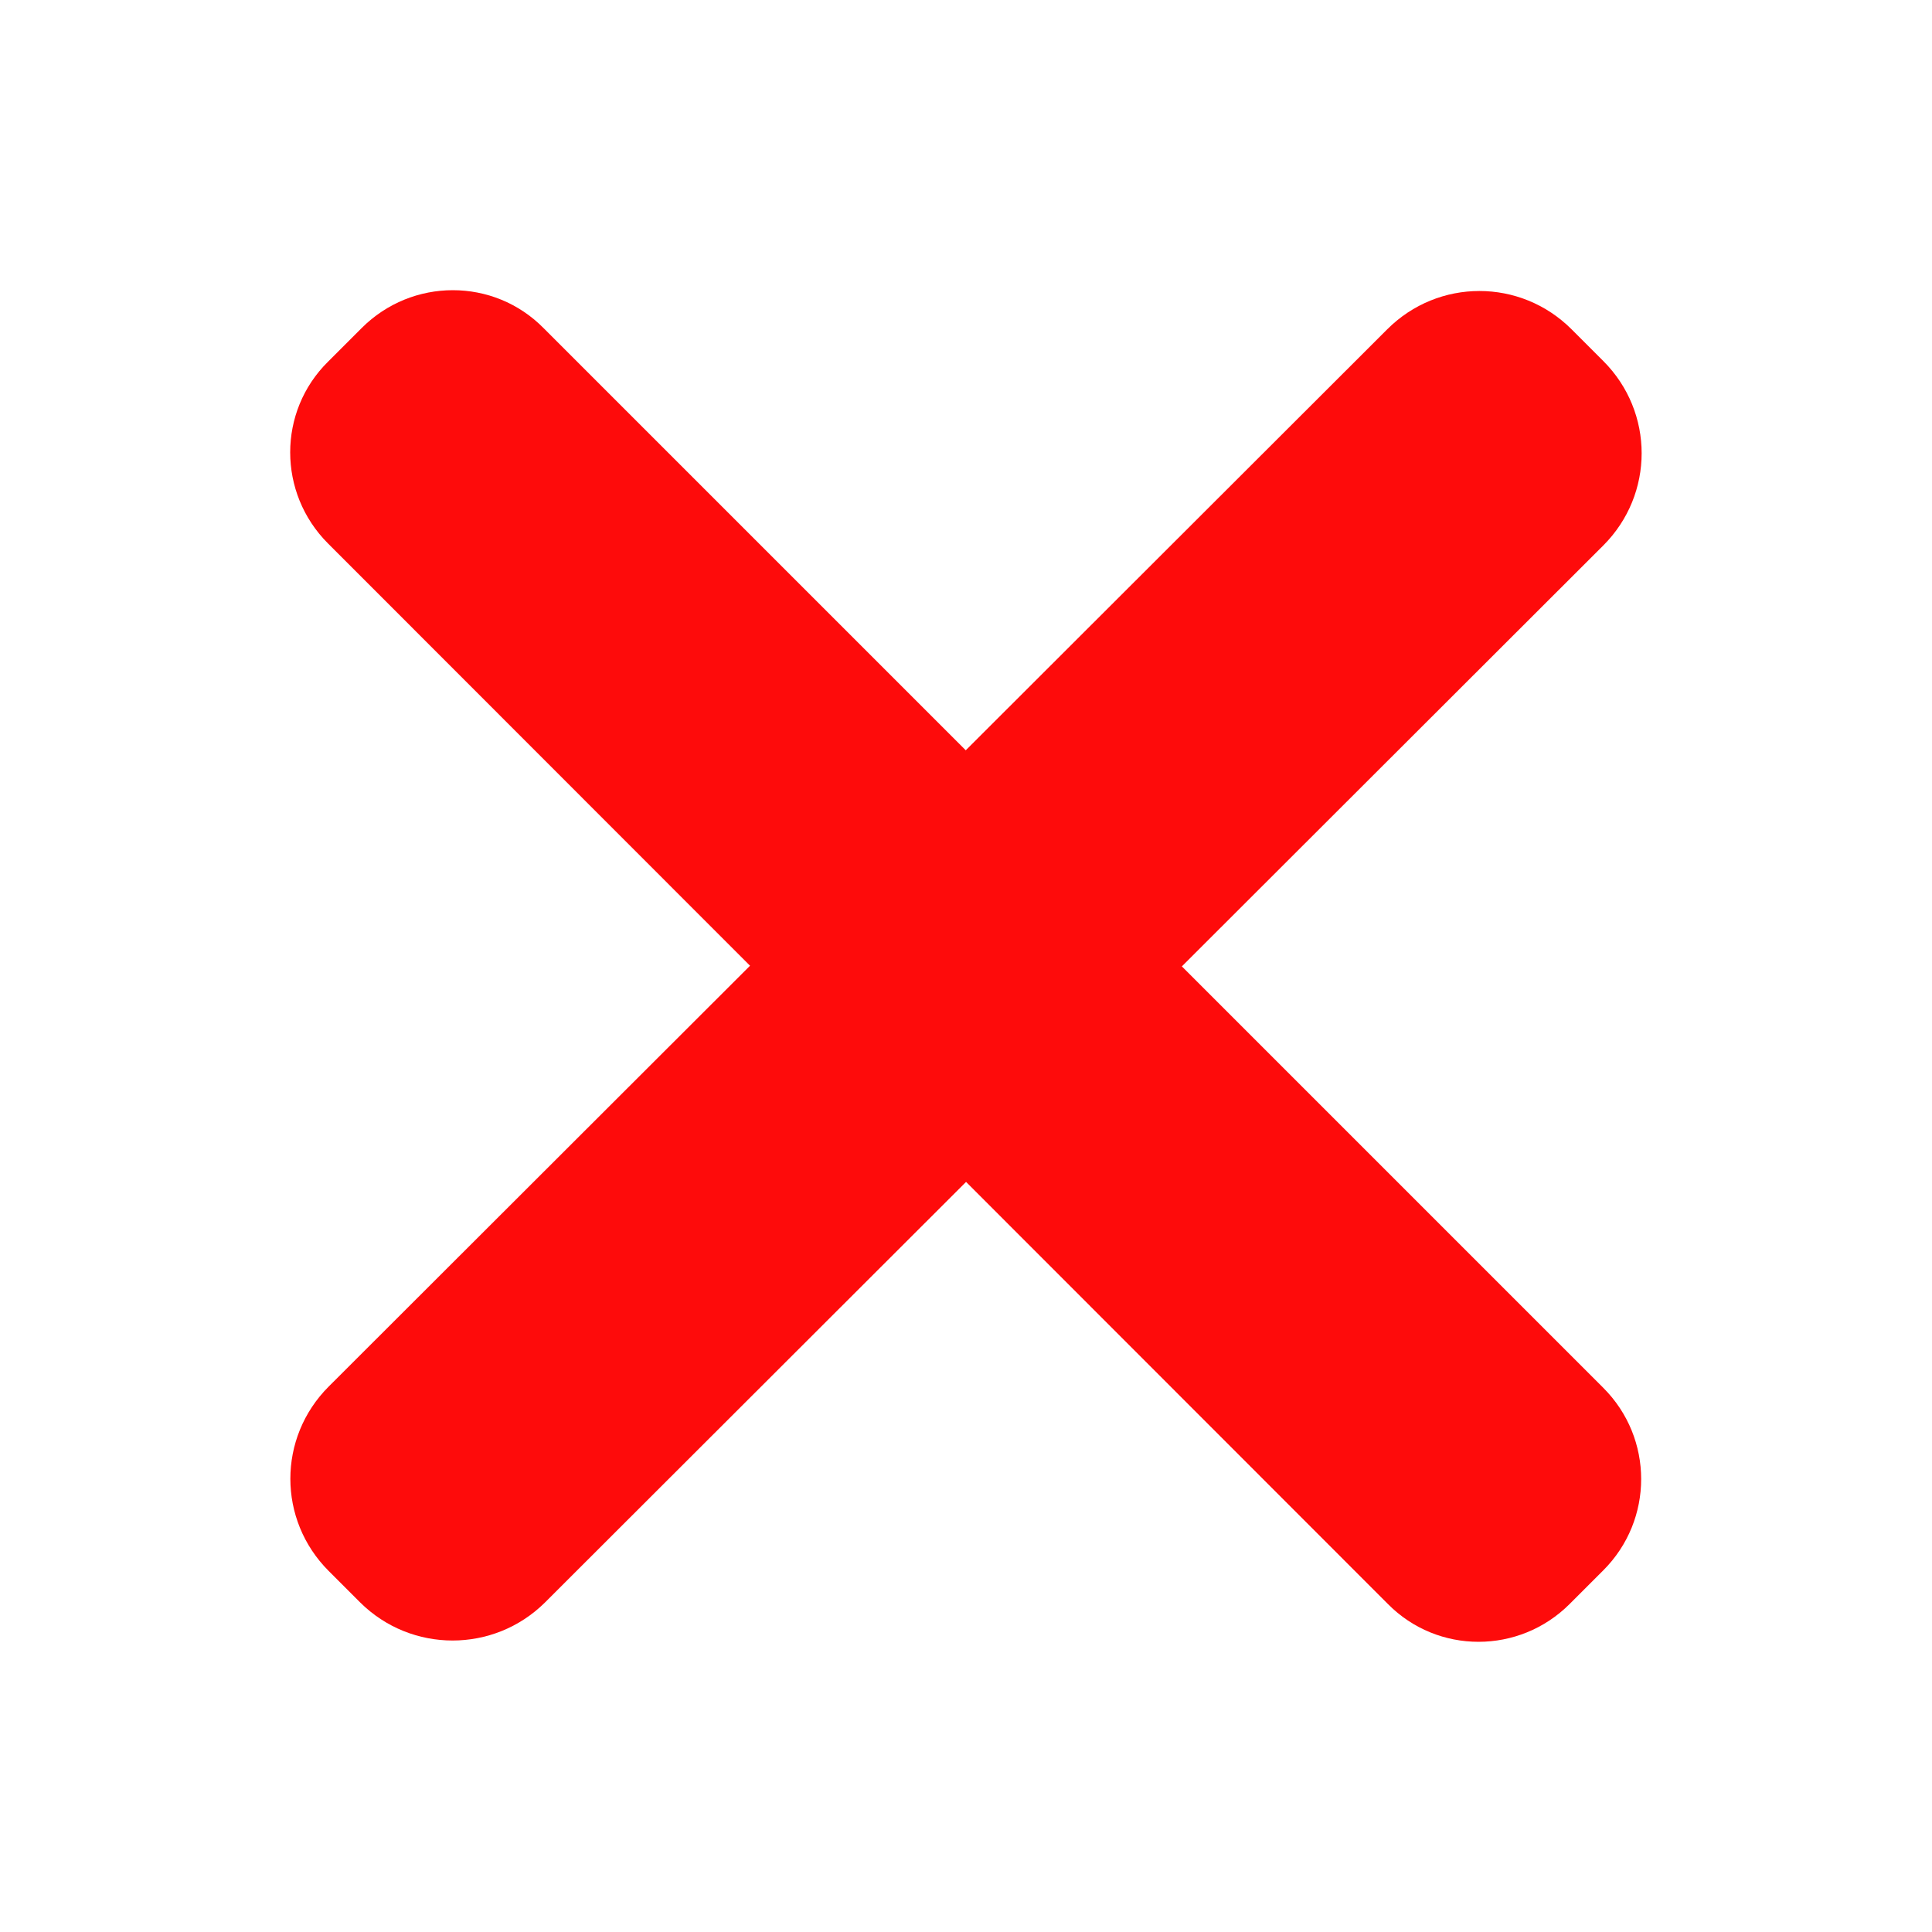 <?xml version="1.0" encoding="utf-8"?>
<!-- Generator: Adobe Illustrator 27.1.1, SVG Export Plug-In . SVG Version: 6.00 Build 0)  -->
<svg version="1.1" xmlns="http://www.w3.org/2000/svg" xmlns:xlink="http://www.w3.org/1999/xlink" x="0px" y="0px"
	 viewBox="0 0 29.86 29.86" style="enable-background:new 0 0 29.86 29.86;" xml:space="preserve">
<style type="text/css">
	.st0{fill:#020076;}
	.st1{fill:none;stroke:#020076;stroke-width:2;stroke-miterlimit:10;}
	.st2{fill:none;stroke:#020076;stroke-width:2;stroke-linecap:round;stroke-miterlimit:10;}
	.st3{fill:none;stroke:#020076;stroke-width:3;stroke-miterlimit:10;}
	.st4{fill:none;stroke:#020076;stroke-width:1.5;stroke-miterlimit:10;}
	.st5{fill:none;stroke:#020076;stroke-miterlimit:10;}
	.st6{fill:#020076;fill-opacity:0.6;}
	.st7{fill:#020076;fill-opacity:0.2;}
	.st8{fill:#020076;fill-opacity:0.3;}
	.st9{fill:#020076;fill-opacity:0.5;}
	.st10{fill:#020076;fill-opacity:0.1;}
	.st11{fill:#020076;fill-opacity:0.7;}
	.st12{fill:#020076;fill-opacity:0.8;}
	.st13{fill:#020076;fill-opacity:0.4;}
	.st14{fill:none;stroke:#020076;}
	.st15{fill:#FE0B0B;}
	.st16{fill:#8BFF78;}
	.st17{fill:#FF7E27;}
	.st18{fill:#FFFFFF;}
</style>
<g id="dunkelblau">
</g>
<g id="Farben">
	<path class="st15" d="M5.57,24.77l-0.49-0.49c-0.79-0.79-0.79-2.06,0-2.85L21.44,5.09c0.79-0.79,2.06-0.79,2.85,0l0.49,0.49
		c0.79,0.79,0.79,2.06,0,2.85L8.42,24.77C7.63,25.55,6.36,25.55,5.57,24.77z"/>
	<path class="st15" d="M24.78,24.27l-0.52,0.52c-0.78,0.78-2.04,0.78-2.81,0L5.07,8.4c-0.78-0.78-0.78-2.04,0-2.81l0.52-0.52
		c0.78-0.78,2.04-0.78,2.81,0l16.38,16.38C25.56,22.23,25.56,23.49,24.78,24.27z"/>
</g>
<g id="Hilfslinien">
</g>
</svg>
